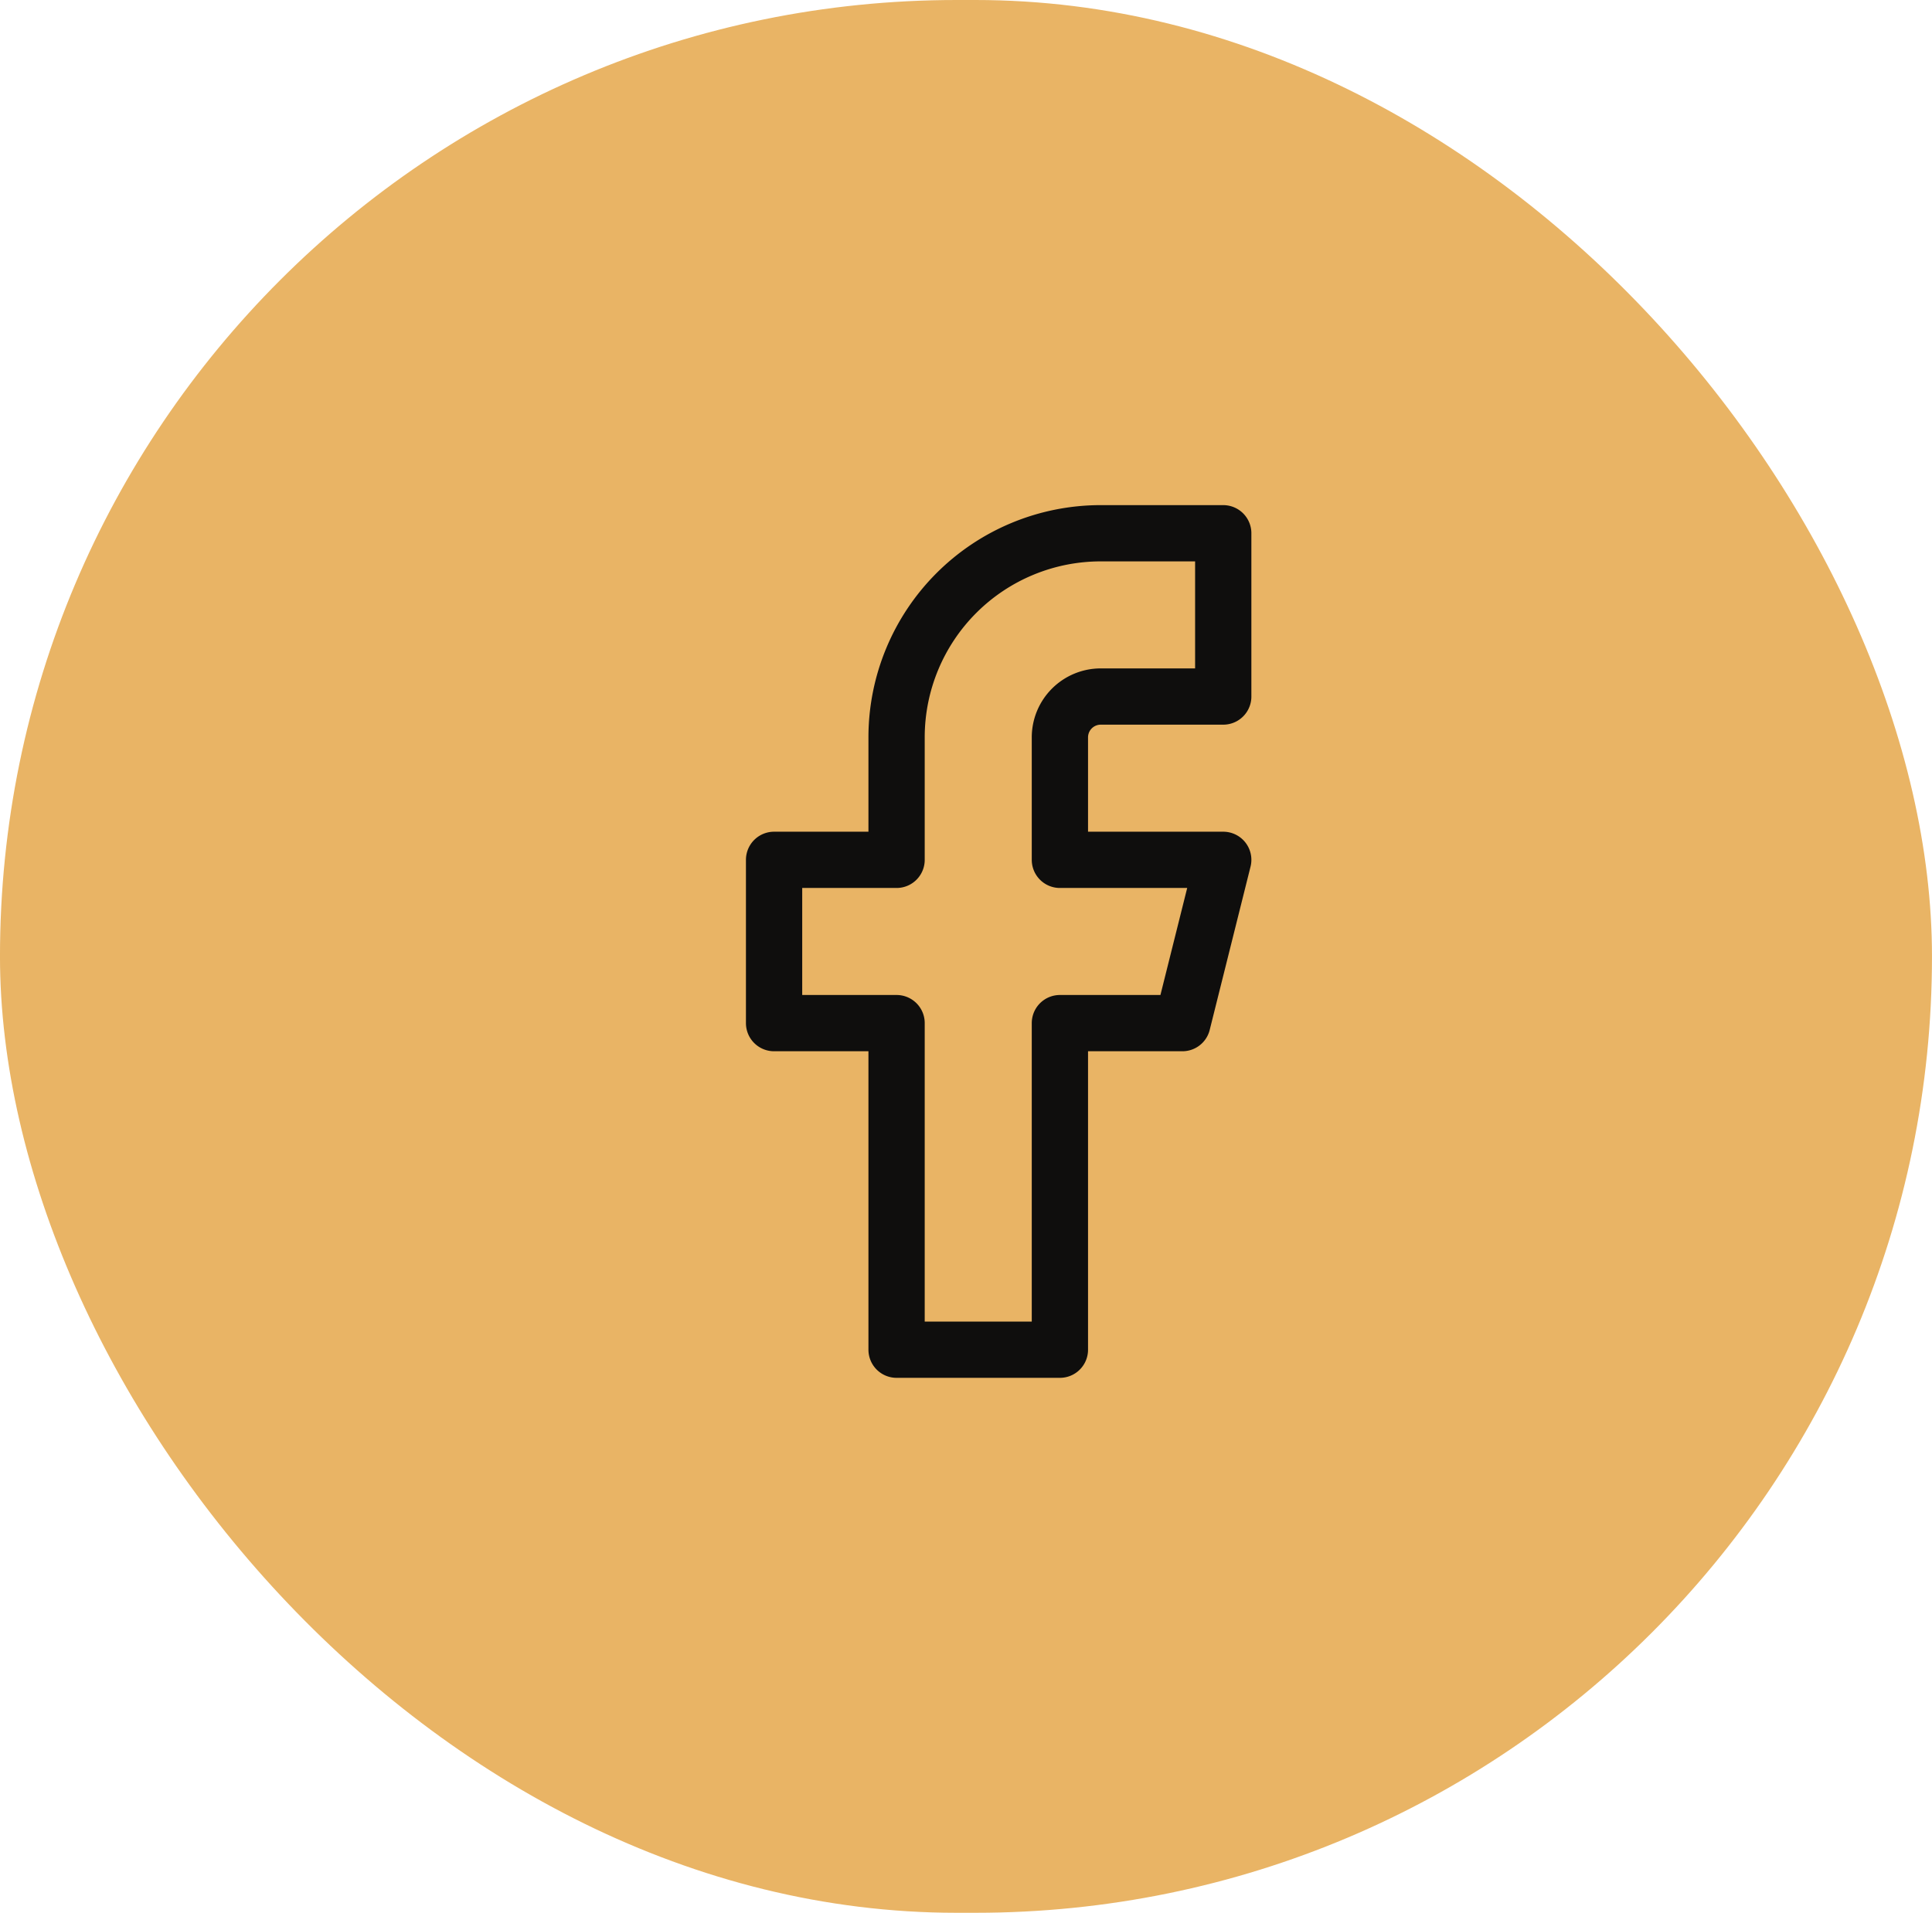 <svg xmlns="http://www.w3.org/2000/svg" width="103" height="102" viewBox="0 0 103 102"><g transform="translate(0.332 -0.448)"><rect width="103" height="102" rx="51" transform="translate(-0.333 0.448)" fill="#e9b465"/><g transform="translate(40.936 28.884)"><path d="M30.946,2H24.415A10.885,10.885,0,0,0,13.531,12.884v6.531H7v8.707h6.531V45.537h8.707V28.122h6.531l2.177-8.707H22.238V12.884a2.178,2.178,0,0,1,2.177-2.177h6.531Z" transform="translate(-7 -2)" fill="none" stroke="#0f0e0d" stroke-linecap="round" stroke-linejoin="round" stroke-width="3"/></g></g></svg>